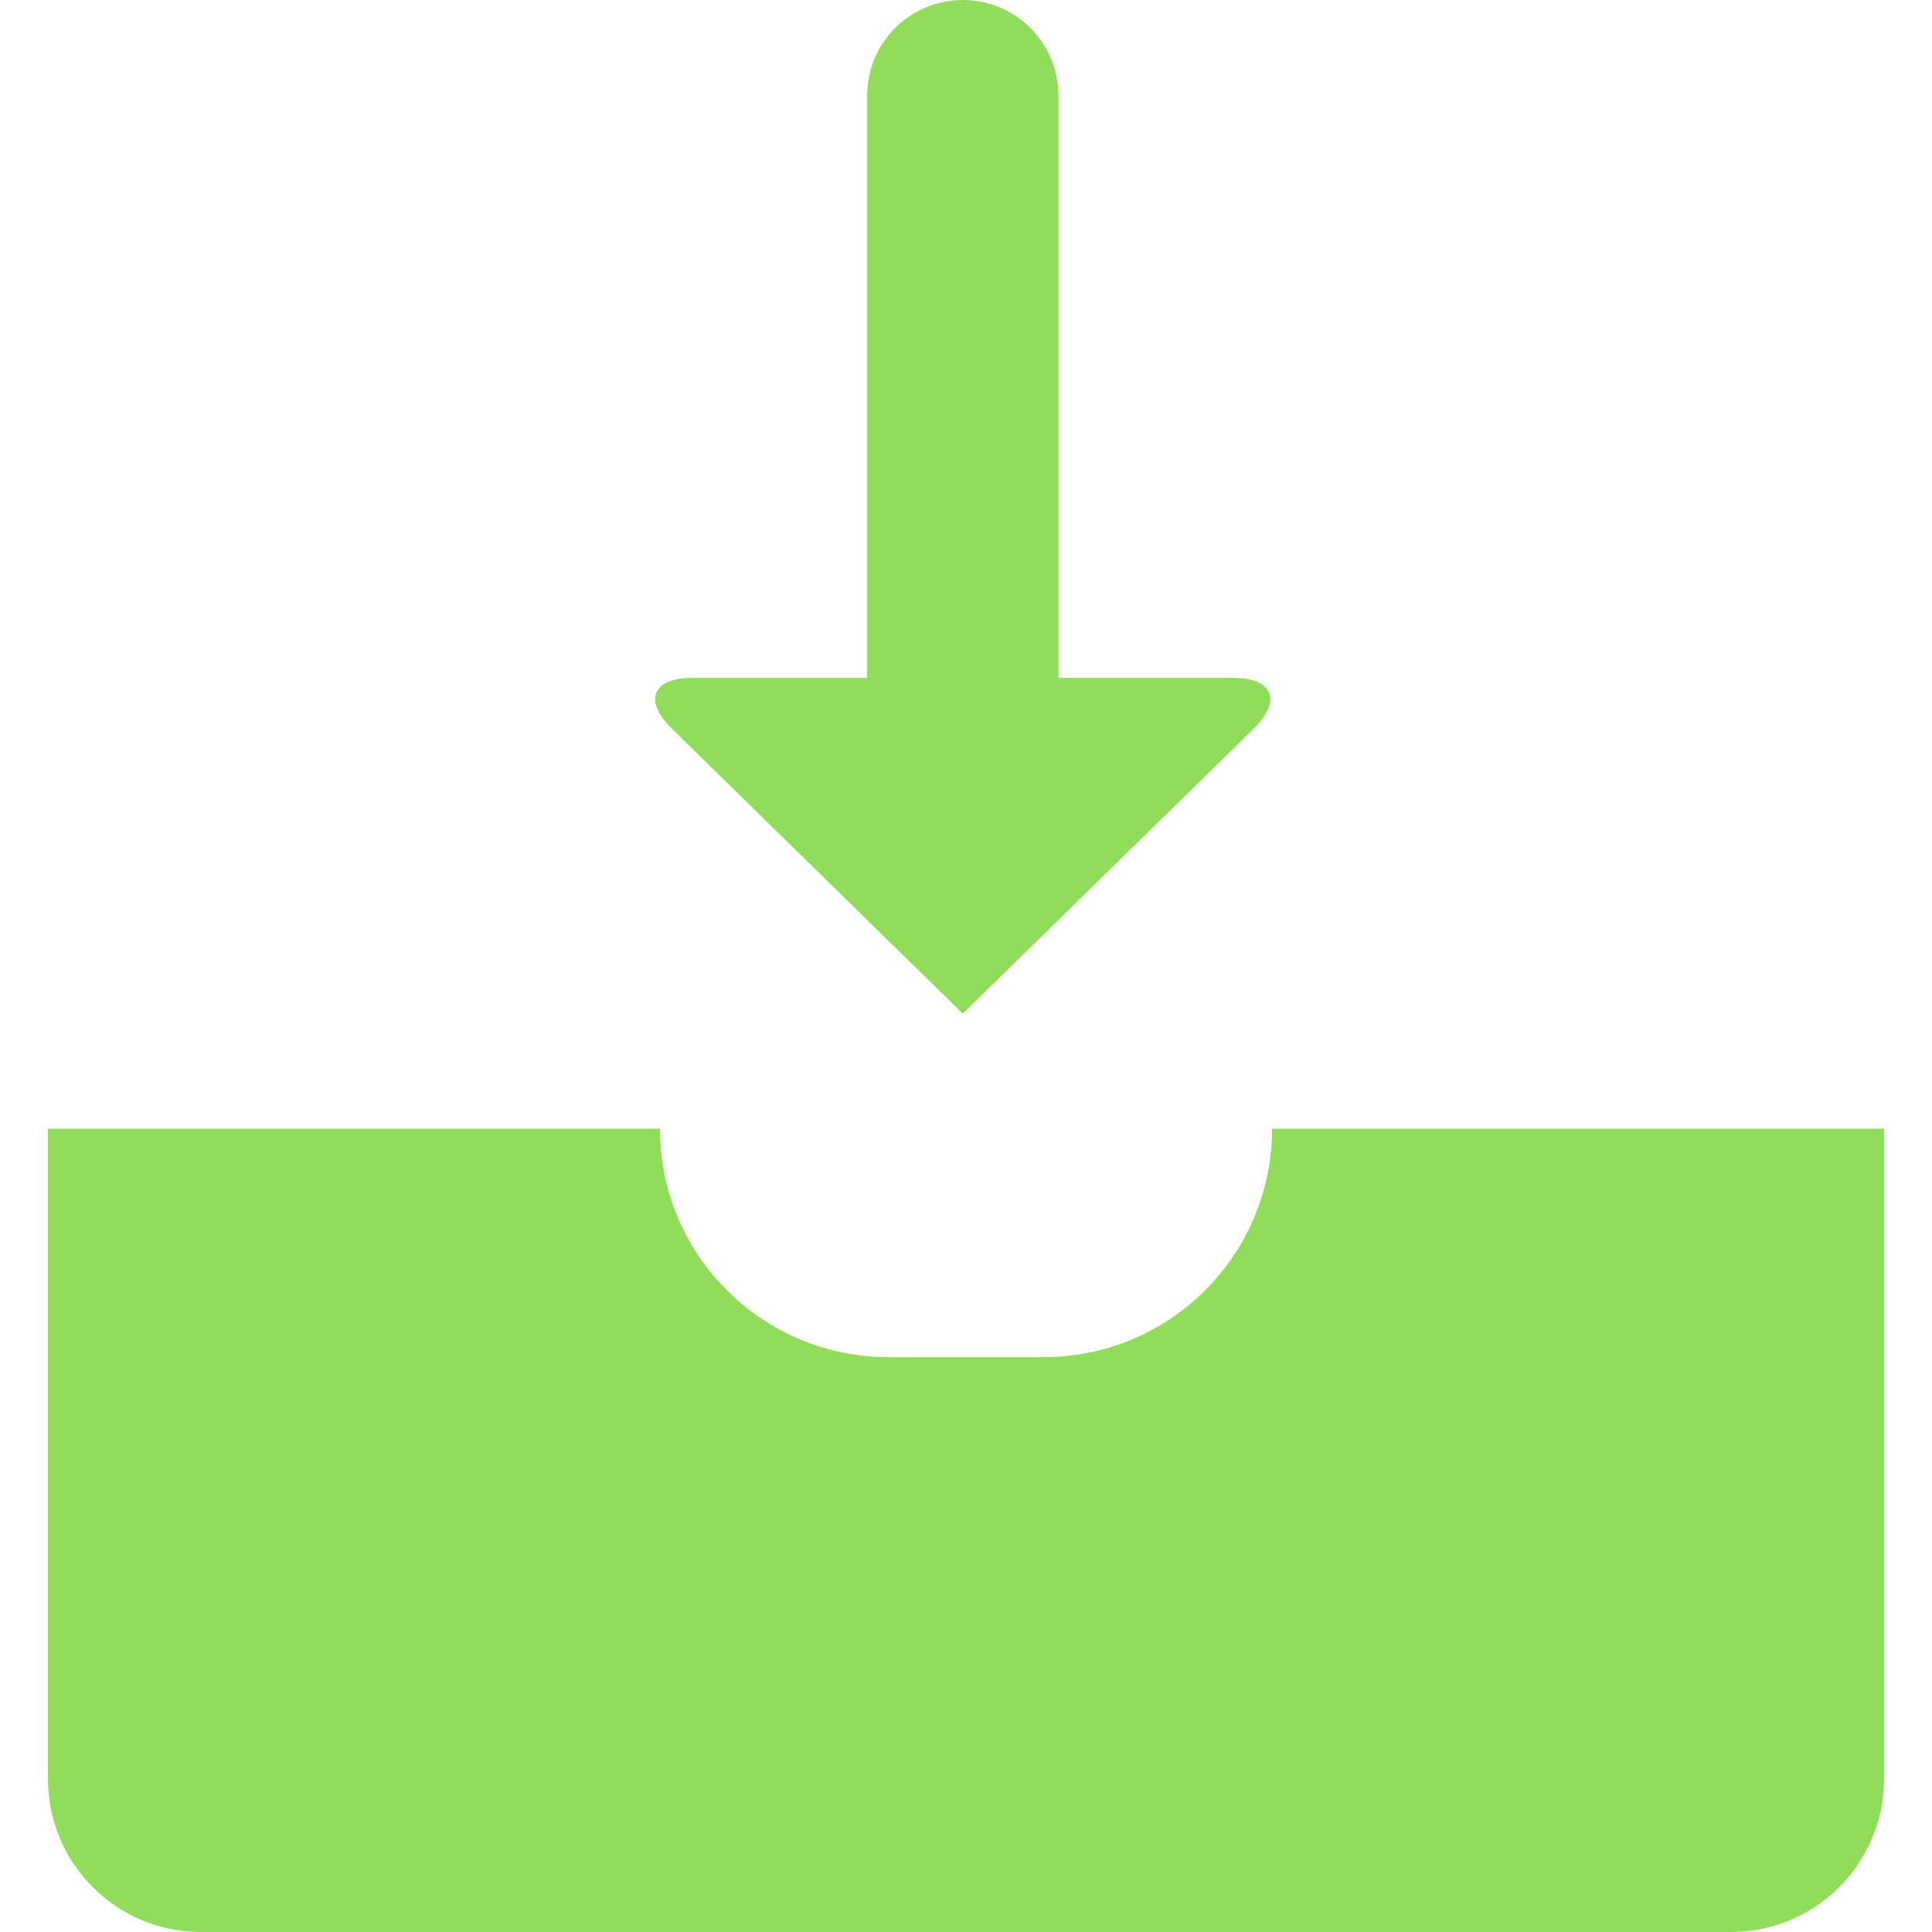 <?xml version="1.0" encoding="iso-8859-1"?>
<!-- Generator: Adobe Illustrator 16.0.0, SVG Export Plug-In . SVG Version: 6.00 Build 0)  -->
<!DOCTYPE svg PUBLIC "-//W3C//DTD SVG 1.1//EN" "http://www.w3.org/Graphics/SVG/1.1/DTD/svg11.dtd">
<svg xmlns="http://www.w3.org/2000/svg" xmlns:xlink="http://www.w3.org/1999/xlink" version="1.1" id="Capa_1" x="0px" y="0px" width="512px" height="512px" viewBox="0 0 50.508 50.508" style="enable-background:new 0 0 50.508 50.508;" xml:space="preserve">
<g>
	<g>
		<g>
			<path d="M33.255,29.508c0,3.299-2.673,5.971-5.97,5.971h-4.061c-3.297,0-5.97-2.672-5.97-5.971h-16v17c0,2.209,1.791,4,4,4h40     c2.209,0,4-1.791,4-4v-17H33.255z" fill="#91DC5A"/>
			<path d="M25.17,26.5l7.607-7.452c0.747-0.733,0.506-1.327-0.543-1.327H27.67V2.5c0-1.381-1.119-2.5-2.5-2.5s-2.5,1.119-2.5,2.5     v15.221h-4.565c-1.05,0-1.291,0.595-0.542,1.327L25.17,26.5z" fill="#91DC5A"/>
		</g>
	</g>
</g>
<g>
</g>
<g>
</g>
<g>
</g>
<g>
</g>
<g>
</g>
<g>
</g>
<g>
</g>
<g>
</g>
<g>
</g>
<g>
</g>
<g>
</g>
<g>
</g>
<g>
</g>
<g>
</g>
<g>
</g>
</svg>
